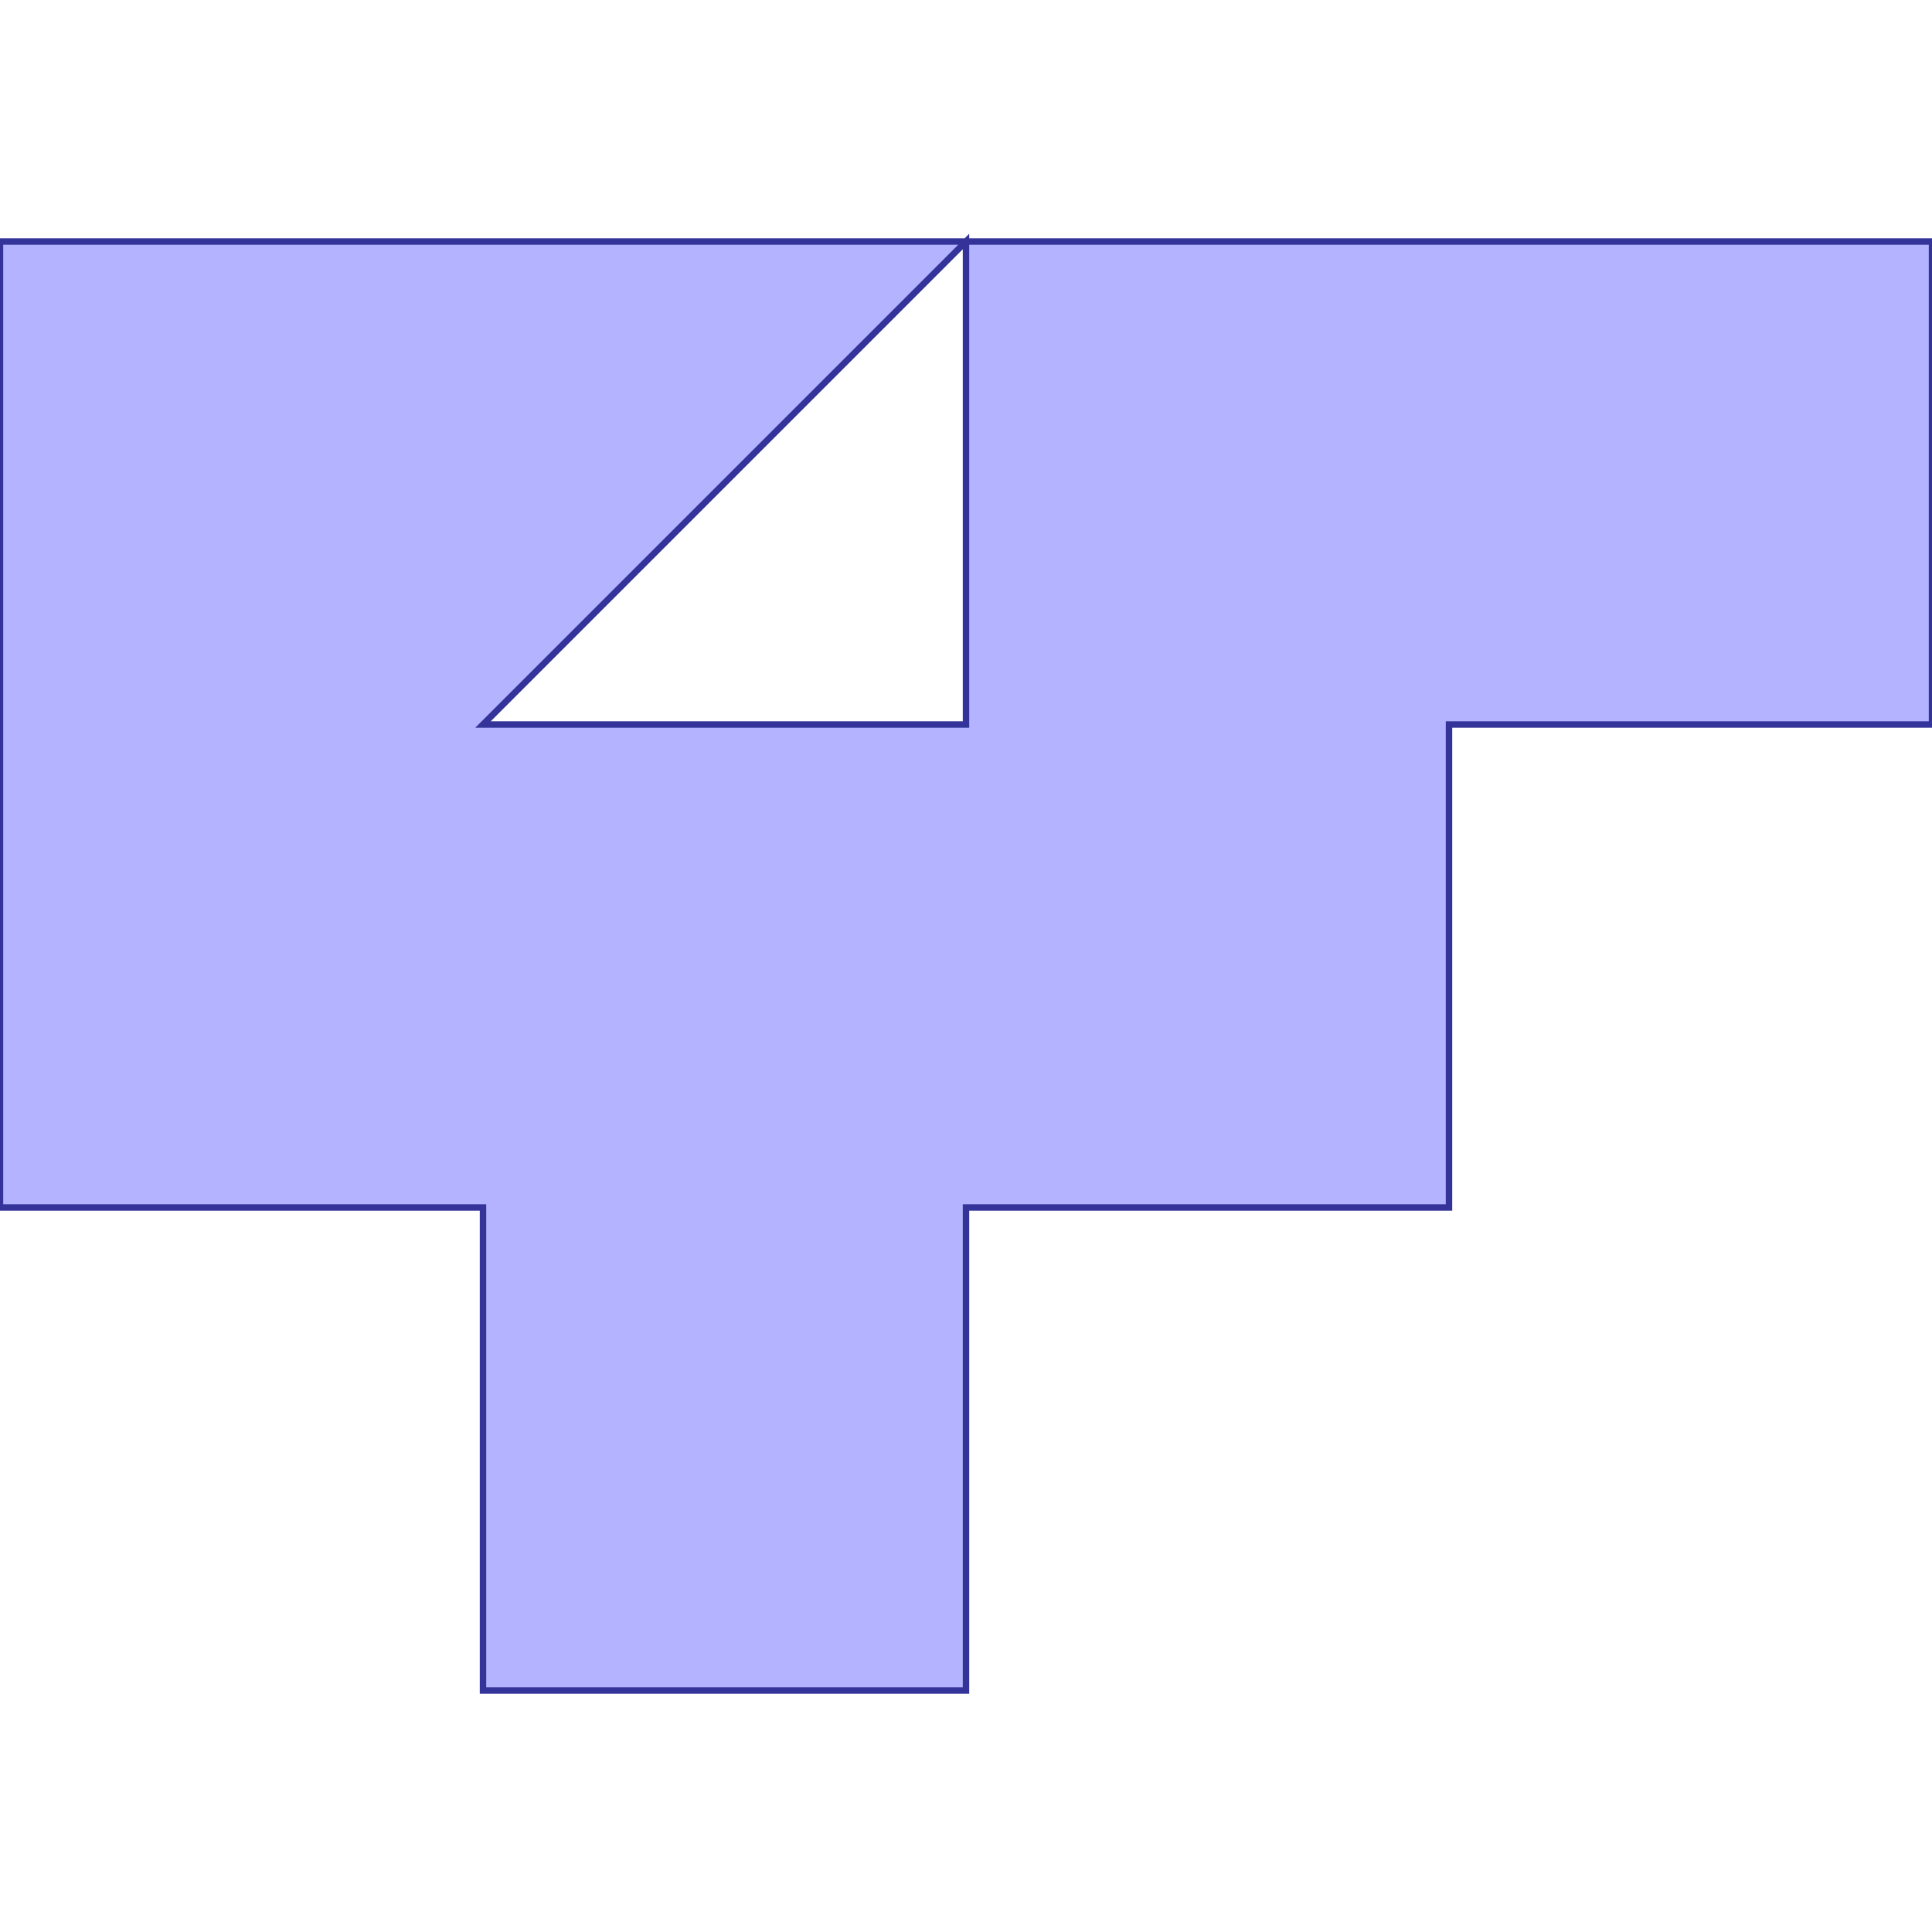 <?xml version="1.0" standalone="no"?>
<!DOCTYPE svg PUBLIC "-//W3C//DTD SVG 1.1//EN"
"http://www.w3.org/Graphics/SVG/1.1/DTD/svg11.dtd">
<svg viewBox="0 0 300 300" version="1.1"
xmlns="http://www.w3.org/2000/svg"
xmlns:xlink="http://www.w3.org/1999/xlink">
<g fill-rule="evenodd"><path d="M 0,187.5 L 0,37.5 L 225,37.5 L 300,37.5 L 300,112.5 L 225,112.5 L 225,187.5 L 150,187.5 L 150,262.5 L 75,262.5 L 75,187.5 L 0,187.5M 75,112.5 L 150,112.5 L 150,37.5 L 75,112.5 z " style="fill-opacity:0.3;fill:rgb(0,0,255);stroke:rgb(51,51,153);stroke-width:1"/></g>
</svg>
